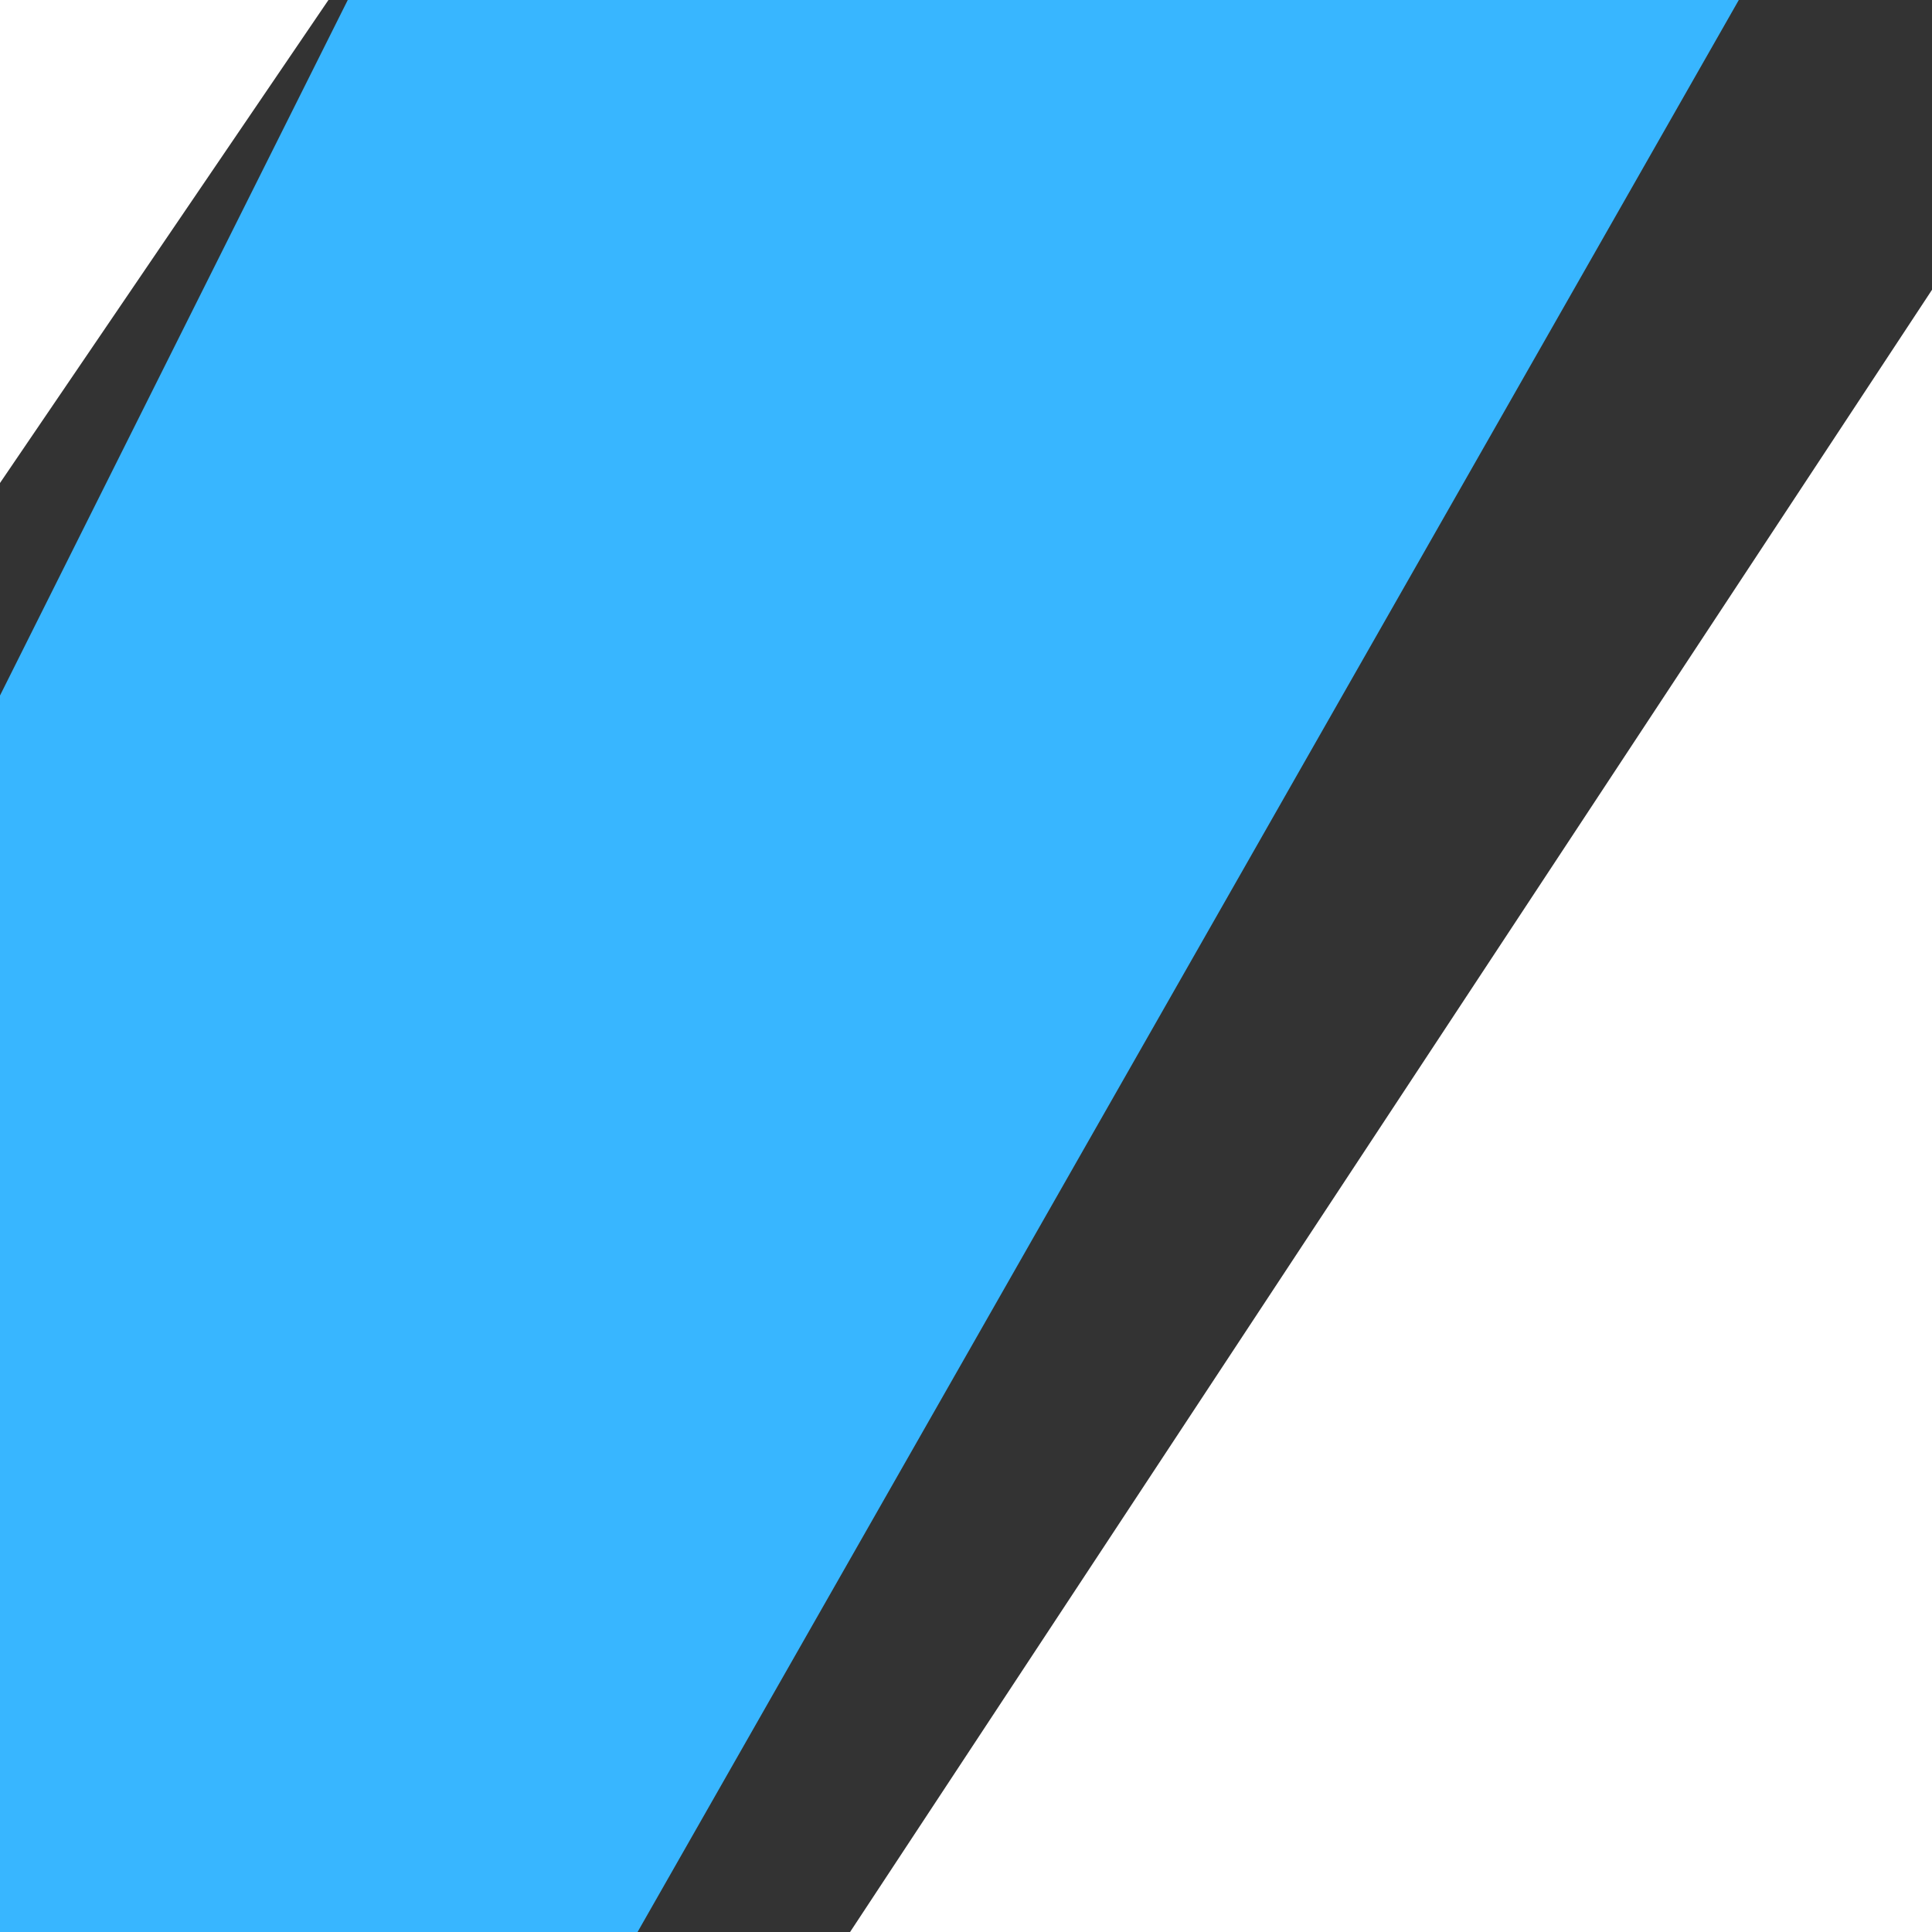 <svg height="100" width="100" xmlns="http://www.w3.org/2000/svg">
  <rect width="100%" height="100%" fill="#333333" stroke="none"/>
  <path d="M18 0 L90 0 L33 100 L0 100 L0 36 Z" style="fill:#38B6FF;"/>
  <path d="M0 0 L17 0 L0 25 Z" style="fill:#FFFFFF;"/>
  <path d="M100 15 L100 100 L44 100 Z" style="fill:#FFFFFF;"/>
</svg>